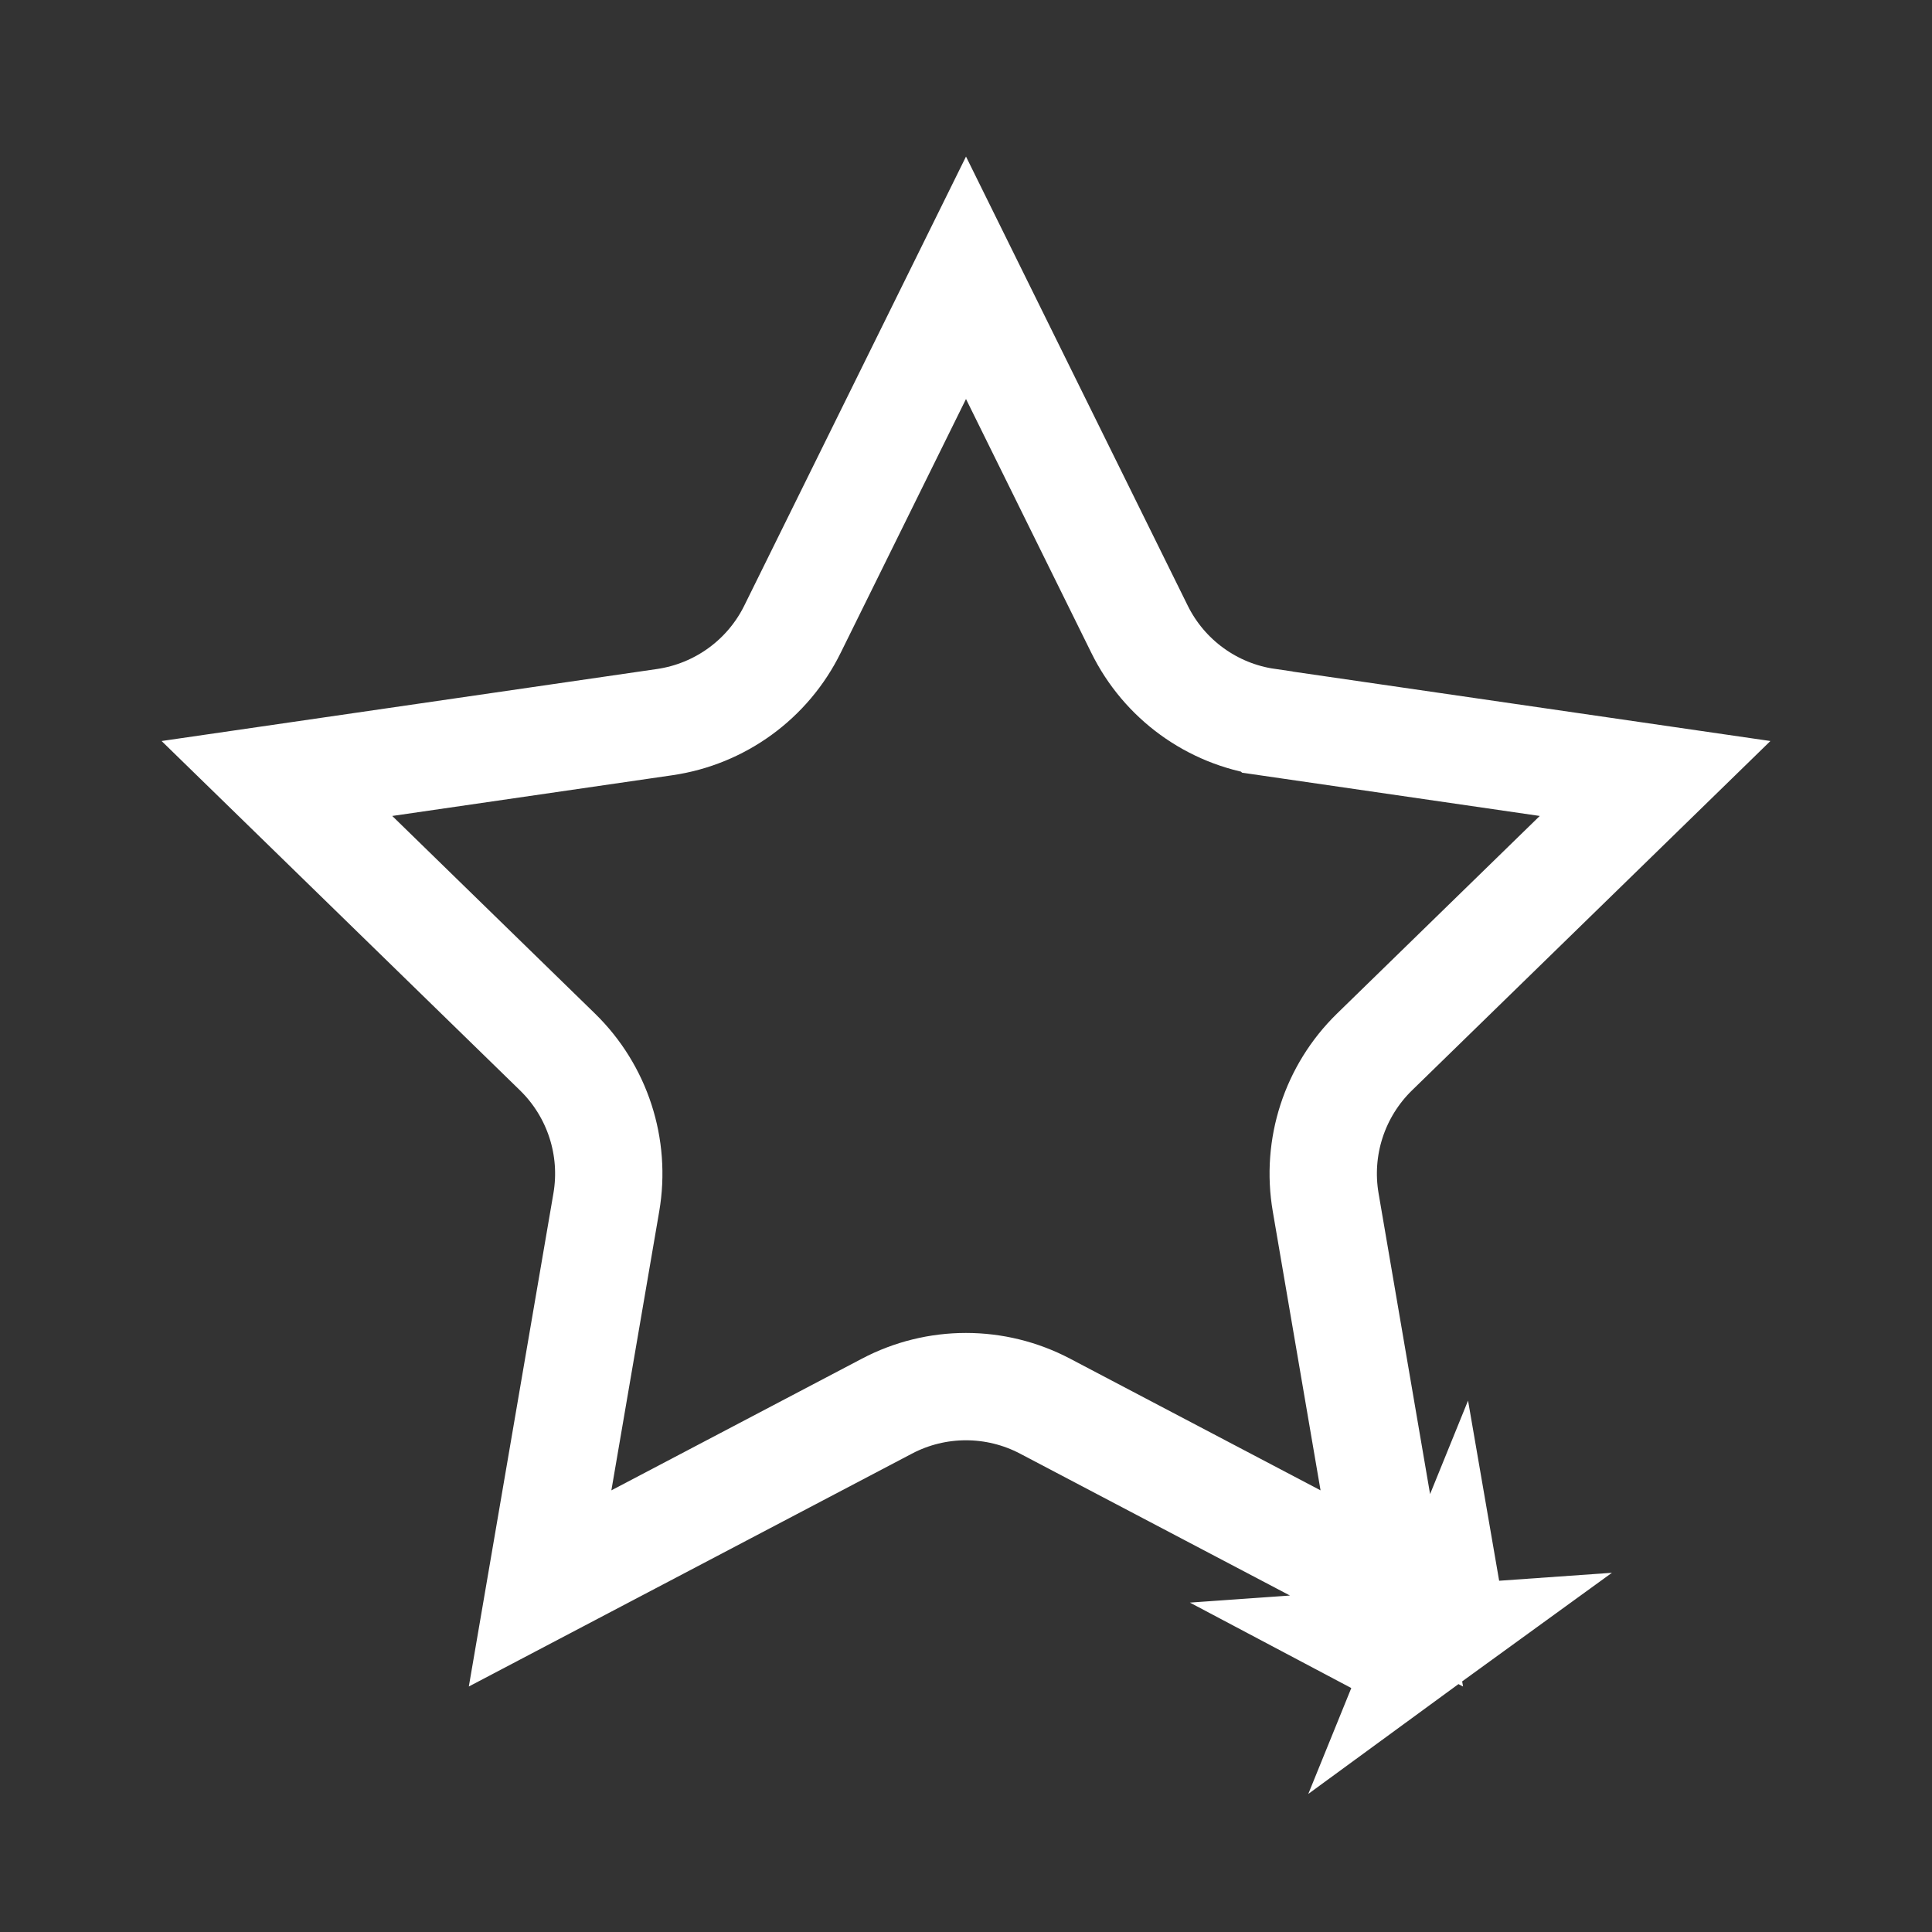 <svg width="18" height="18" viewBox="0 0 18 18" fill="none" xmlns="http://www.w3.org/2000/svg">
<rect x="0" y="0" width="18" height="18" fill="#333333" stroke="none"/>
<path d="M13.313 15.275C13.446 15.178 13.512 15.015 13.484 14.854L13.313 15.275ZM13.313 15.275C13.181 15.371 13.005 15.384 12.86 15.307L13.313 15.275ZM13.093 14.865L13.093 14.865L13.093 14.865ZM12.351 11.202L12.967 14.799L9.737 13.101C9.737 13.101 9.737 13.101 9.737 13.101C9.275 12.858 8.724 12.858 8.263 13.101C8.263 13.101 8.263 13.101 8.263 13.101L5.032 14.799L5.649 11.202C5.649 11.202 5.649 11.202 5.649 11.202C5.737 10.688 5.567 10.165 5.194 9.801L5.194 9.801L2.58 7.253L6.192 6.728L6.192 6.728C6.708 6.653 7.154 6.329 7.384 5.861L7.384 5.861L9 2.588L10.616 5.861L10.616 5.861C10.846 6.329 11.292 6.653 11.807 6.727C11.807 6.727 11.808 6.728 11.808 6.728L15.42 7.253L12.806 9.801L12.806 9.801C12.433 10.165 12.263 10.688 12.351 11.202L12.351 11.202ZM15.521 7.154L15.521 7.154C15.521 7.154 15.521 7.154 15.521 7.154L15.521 7.154Z" stroke="white"/>
</svg>
